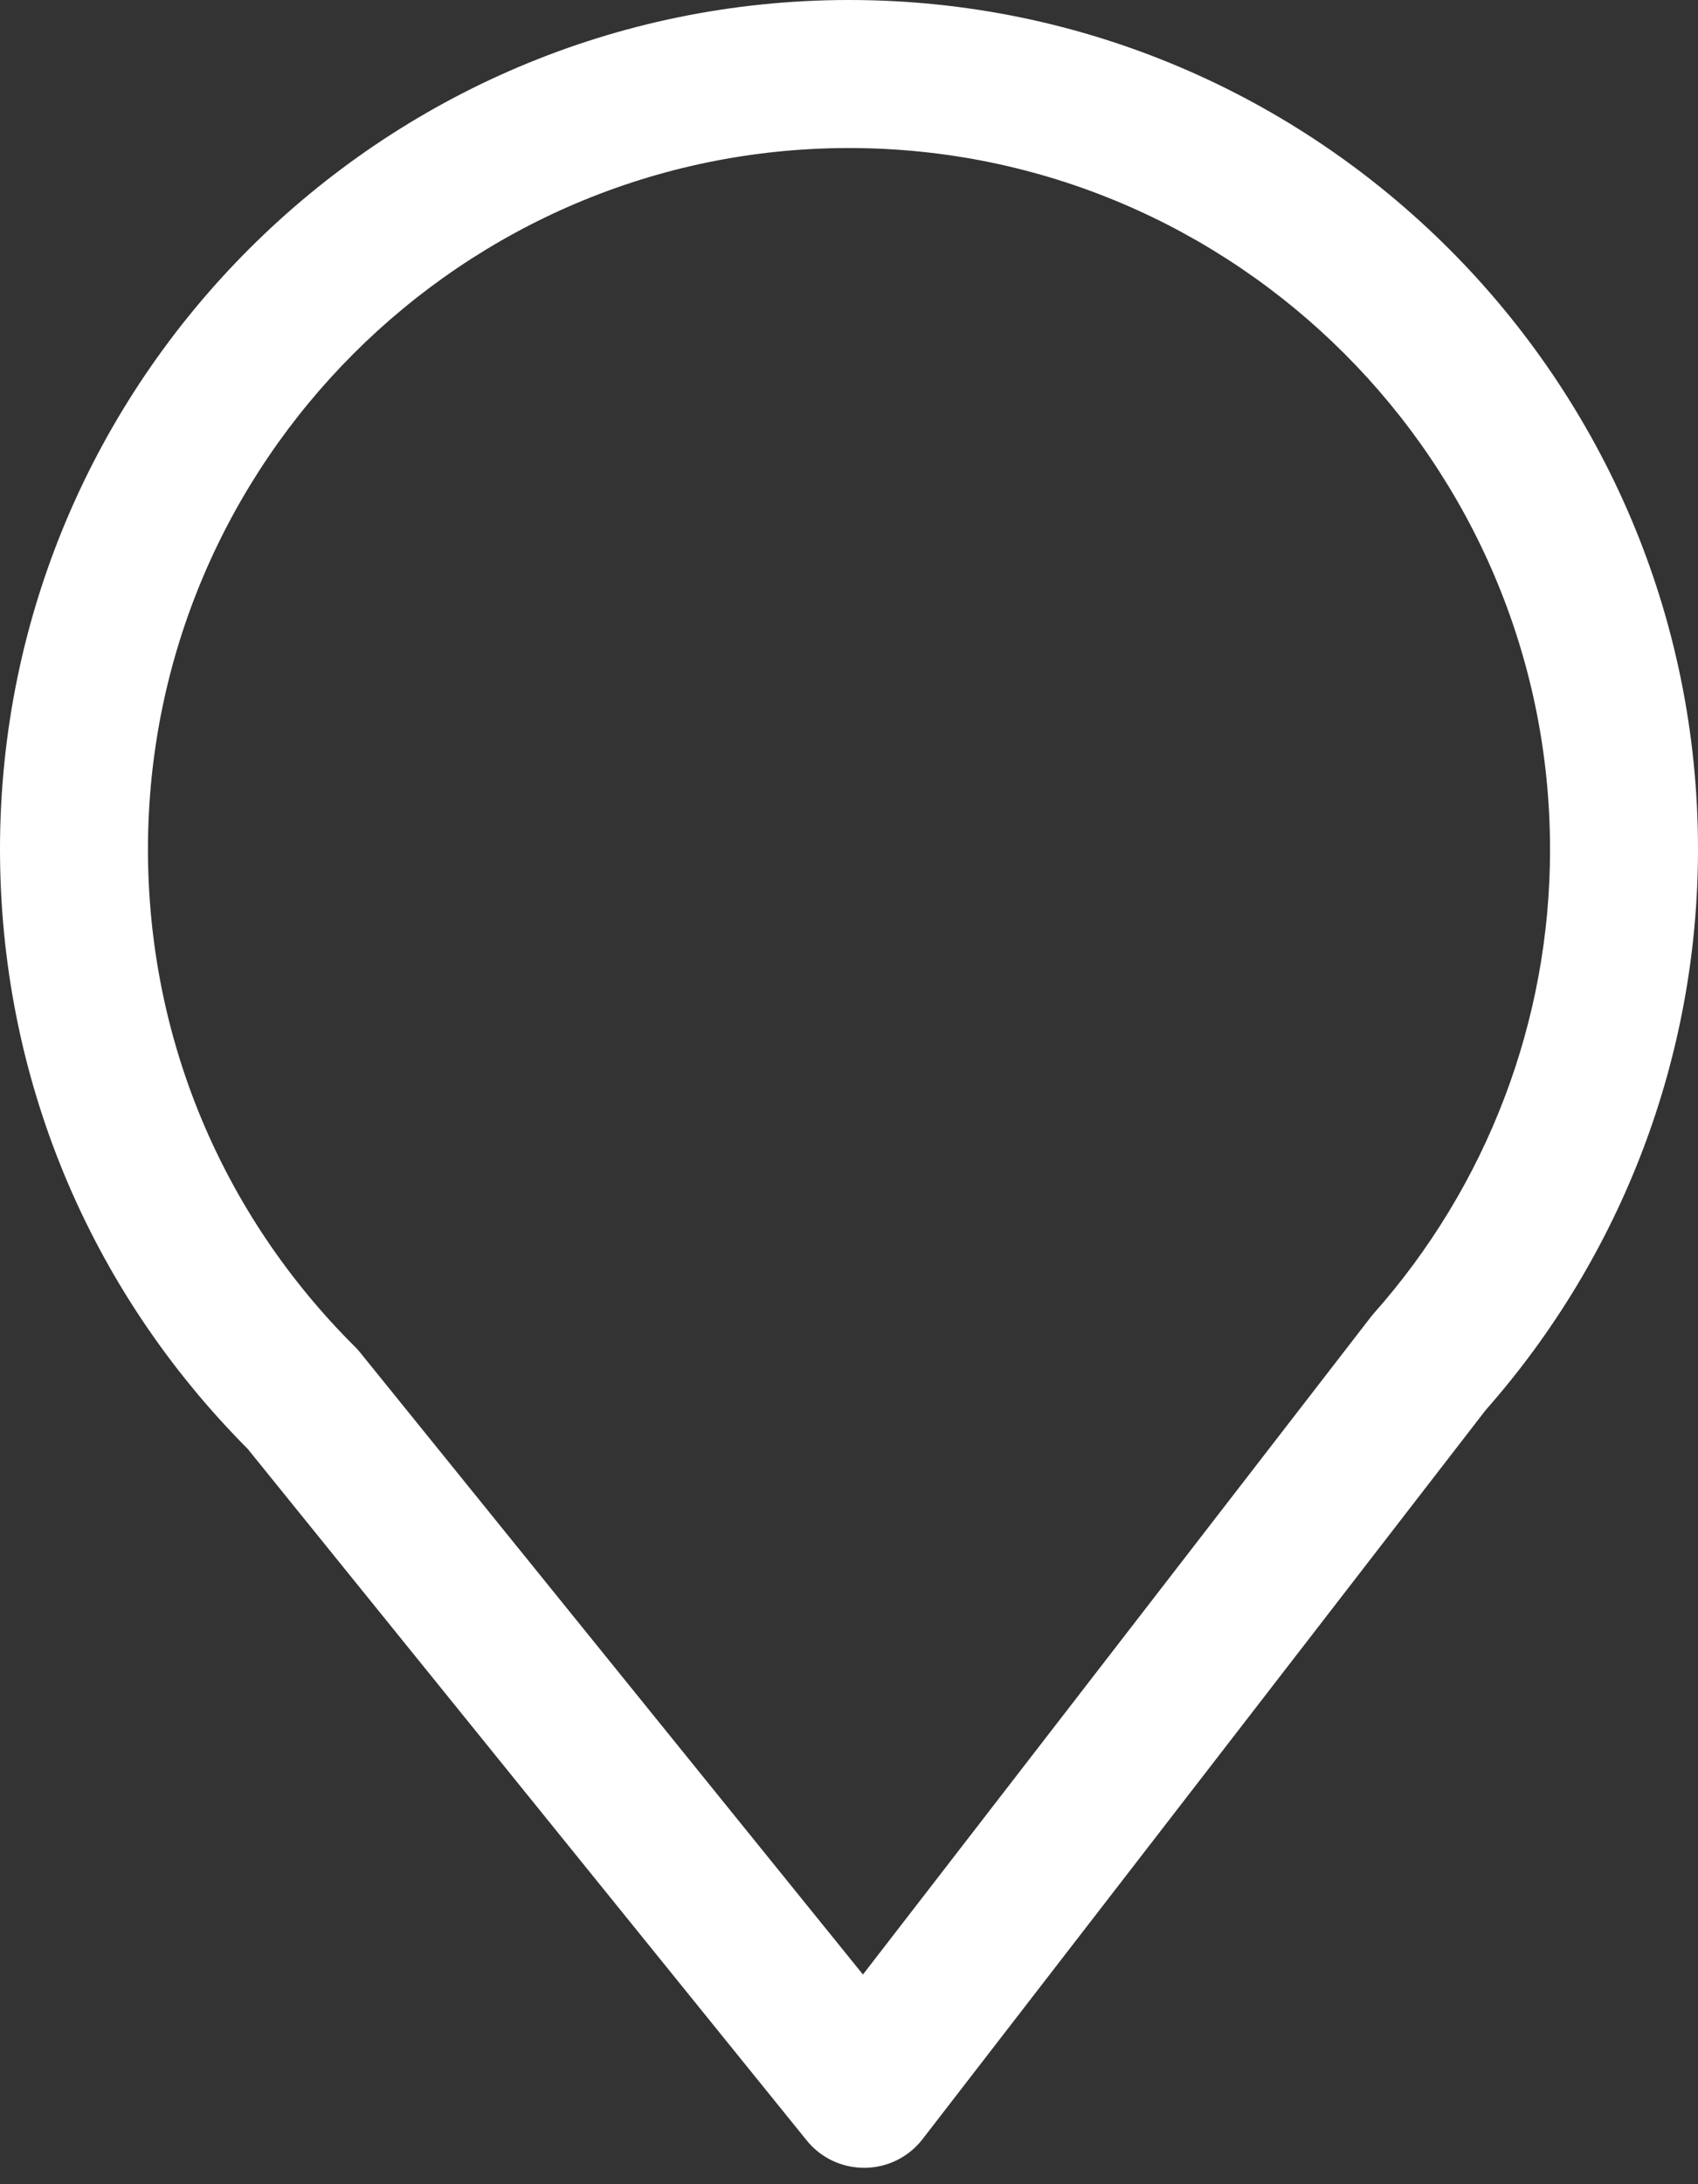 <svg width="14" height="18" viewBox="0 0 14 18" fill="none" xmlns="http://www.w3.org/2000/svg">
<rect x="0" y="0" width="14" height="18" fill="#333333" stroke="none"/>
<path d="M7.001 0C3.141 0 0 3.14 0 6.999C0 8.863 0.725 10.617 2.042 11.94L6.651 17.639C6.766 17.782 6.94 17.865 7.125 17.865C7.127 17.865 7.13 17.865 7.132 17.865C7.318 17.863 7.493 17.776 7.607 17.628L12.249 11.621C13.378 10.341 14 8.701 14 6.999C14.001 3.14 10.861 0 7.001 0ZM11.324 10.827C11.315 10.838 11.306 10.848 11.298 10.859L7.115 16.272L2.971 11.148C2.958 11.131 2.943 11.115 2.927 11.099C1.826 10.004 1.22 8.548 1.22 7C1.22 3.813 3.813 1.22 7 1.22C10.187 1.22 12.78 3.813 12.78 7C12.781 8.409 12.264 9.769 11.324 10.827Z" fill="white"/>
</svg>
